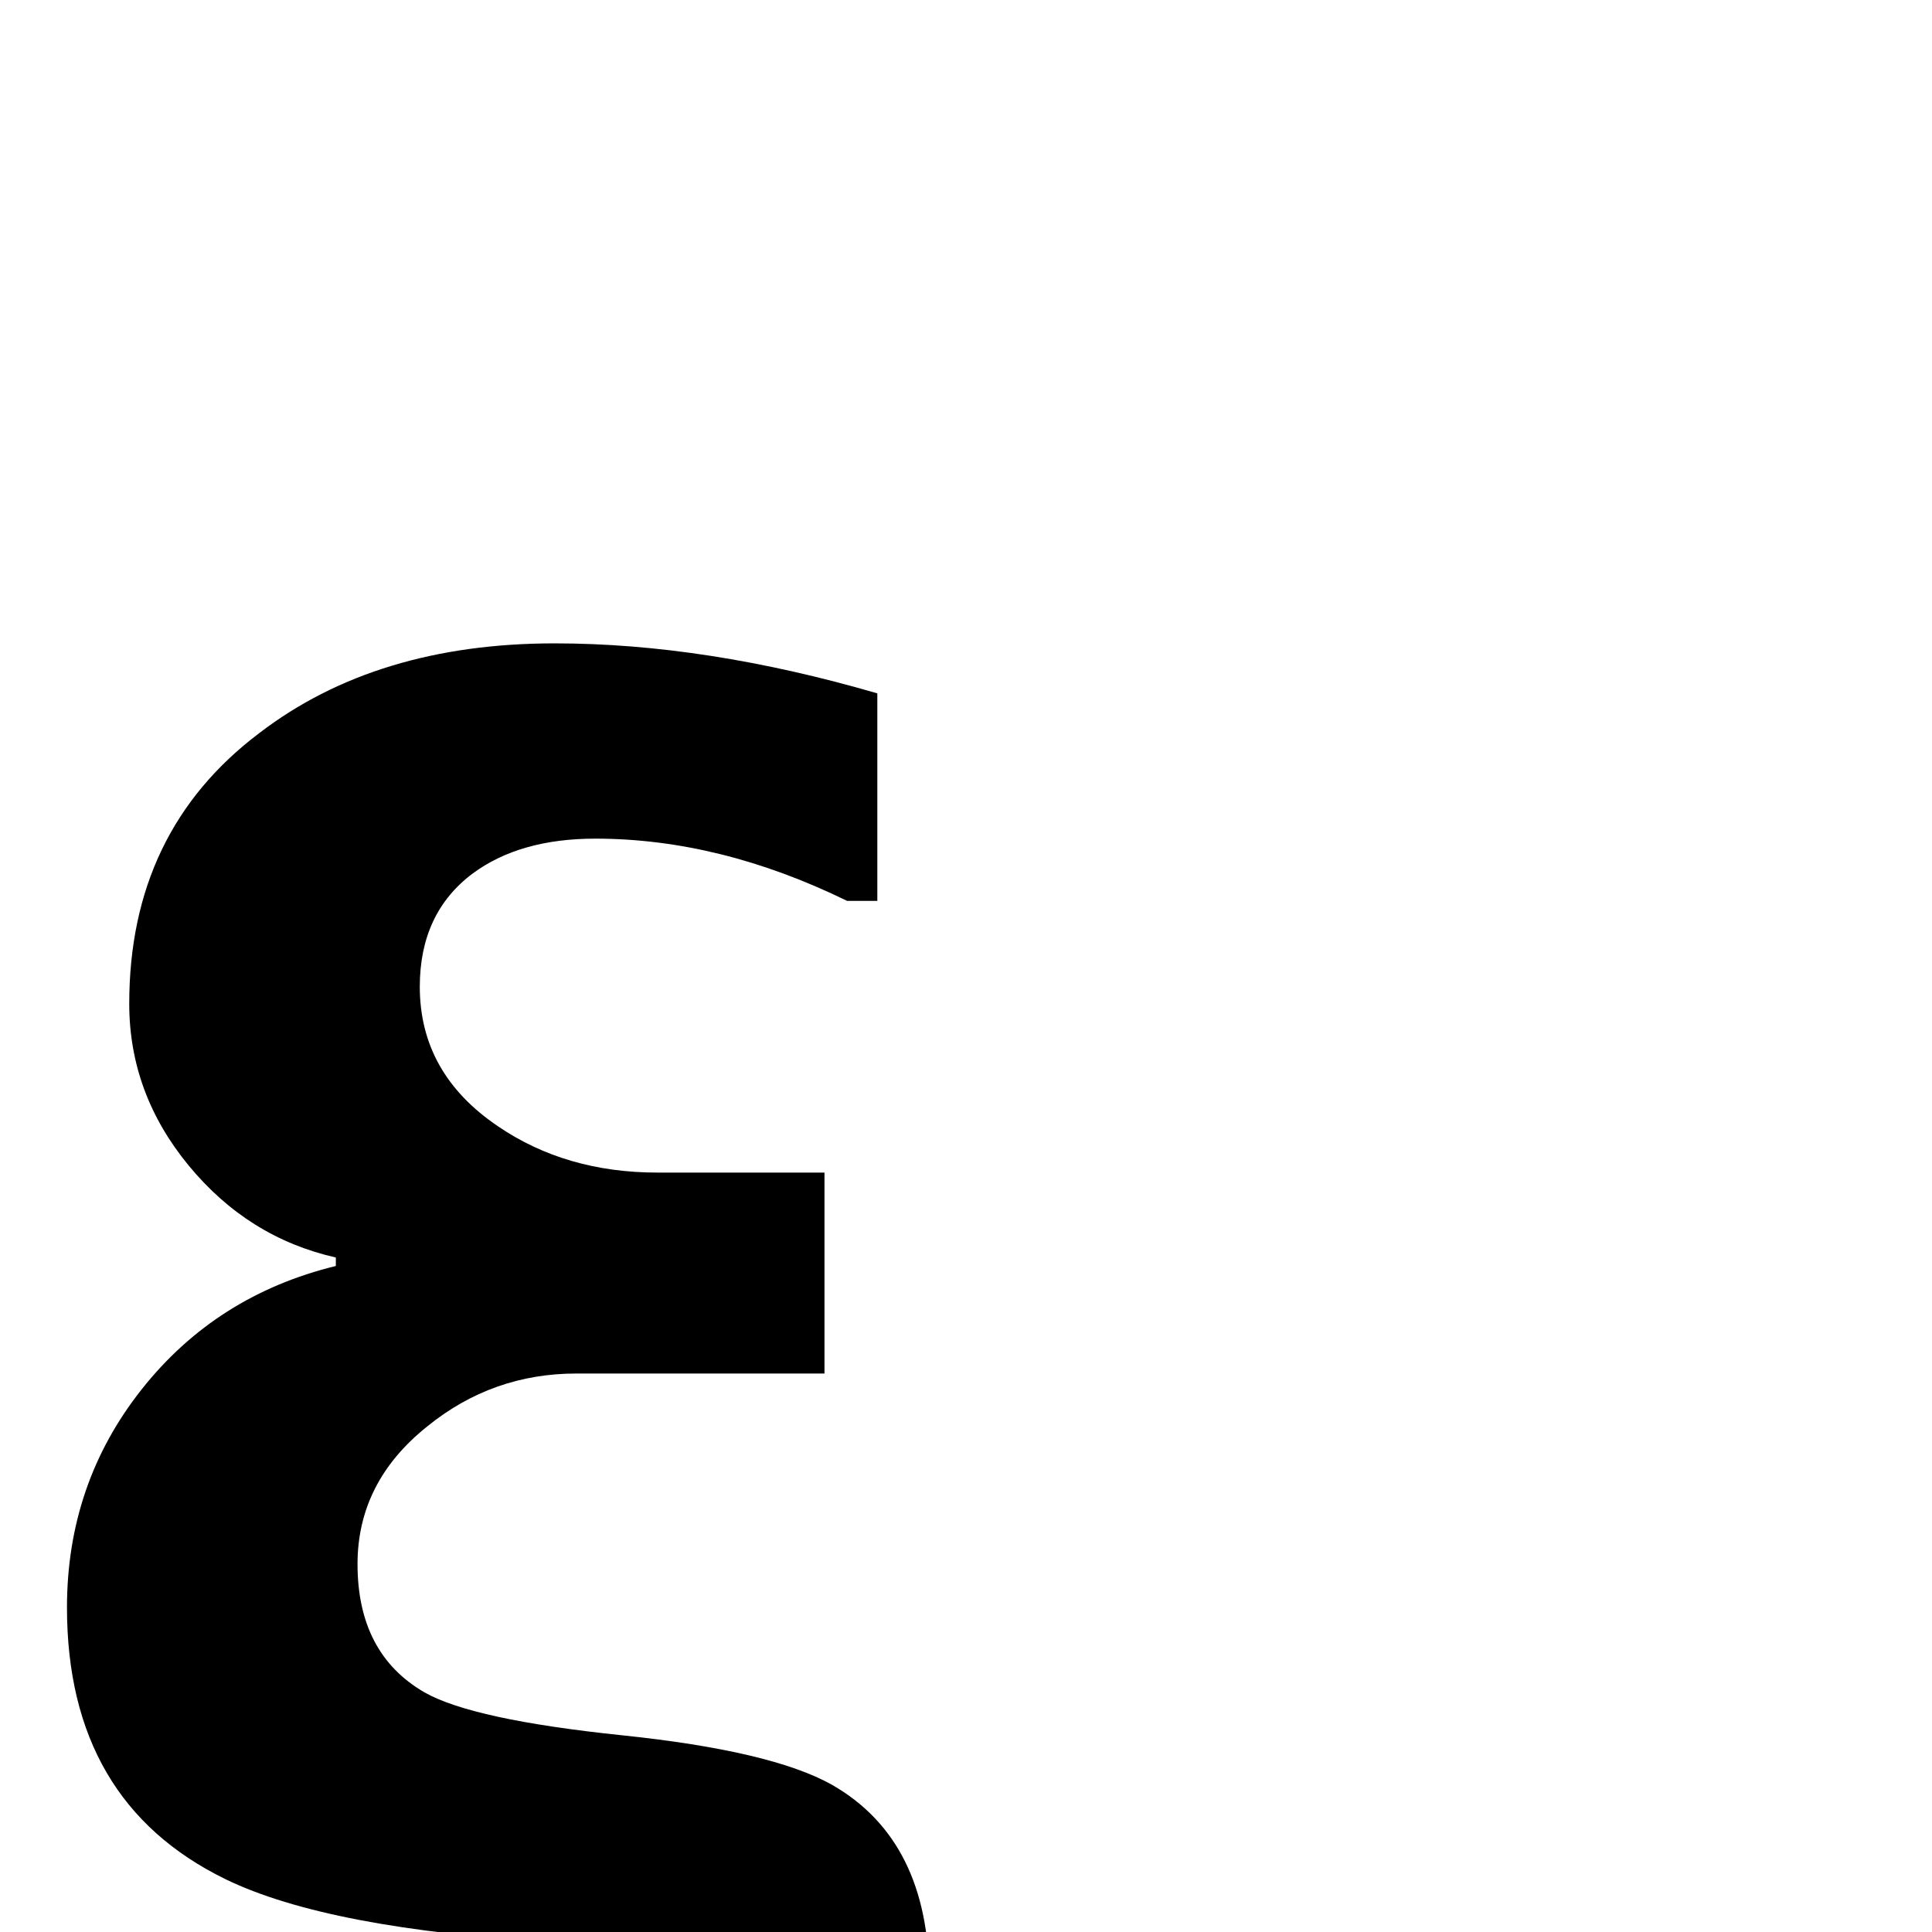 <?xml version="1.0" standalone="no"?>
<!DOCTYPE svg PUBLIC "-//W3C//DTD SVG 1.1//EN" "http://www.w3.org/Graphics/SVG/1.1/DTD/svg11.dtd" >
<svg viewBox="0 -442 2048 2048">
  <g transform="matrix(1 0 0 -1 0 1606)">
   <path fill="currentColor"
d="M985 -50q0 -191 -158 -288q-131 -81 -334 -81q-37 0 -84 6v222q85 -15 135 -15q180 0 180 98q0 89 -135 97q-241 14 -350 67q-168 82 -168 288q0 131 79 231t206 131v9q-93 21 -156 97.5t-63 171.5q0 183 138 287q124 95 313 95q160 0 342 -53v-220h-32q-135 66 -267 66
q-80 0 -130 -37q-56 -42 -56 -120q0 -92 83 -148q72 -49 169 -49h177v-213h-263q-89 0 -158 -56q-74 -59 -74 -146q0 -95 71 -136q51 -29 209.5 -45.5t222.5 -52.5q103 -59 103 -206z" />
  </g>

</svg>
